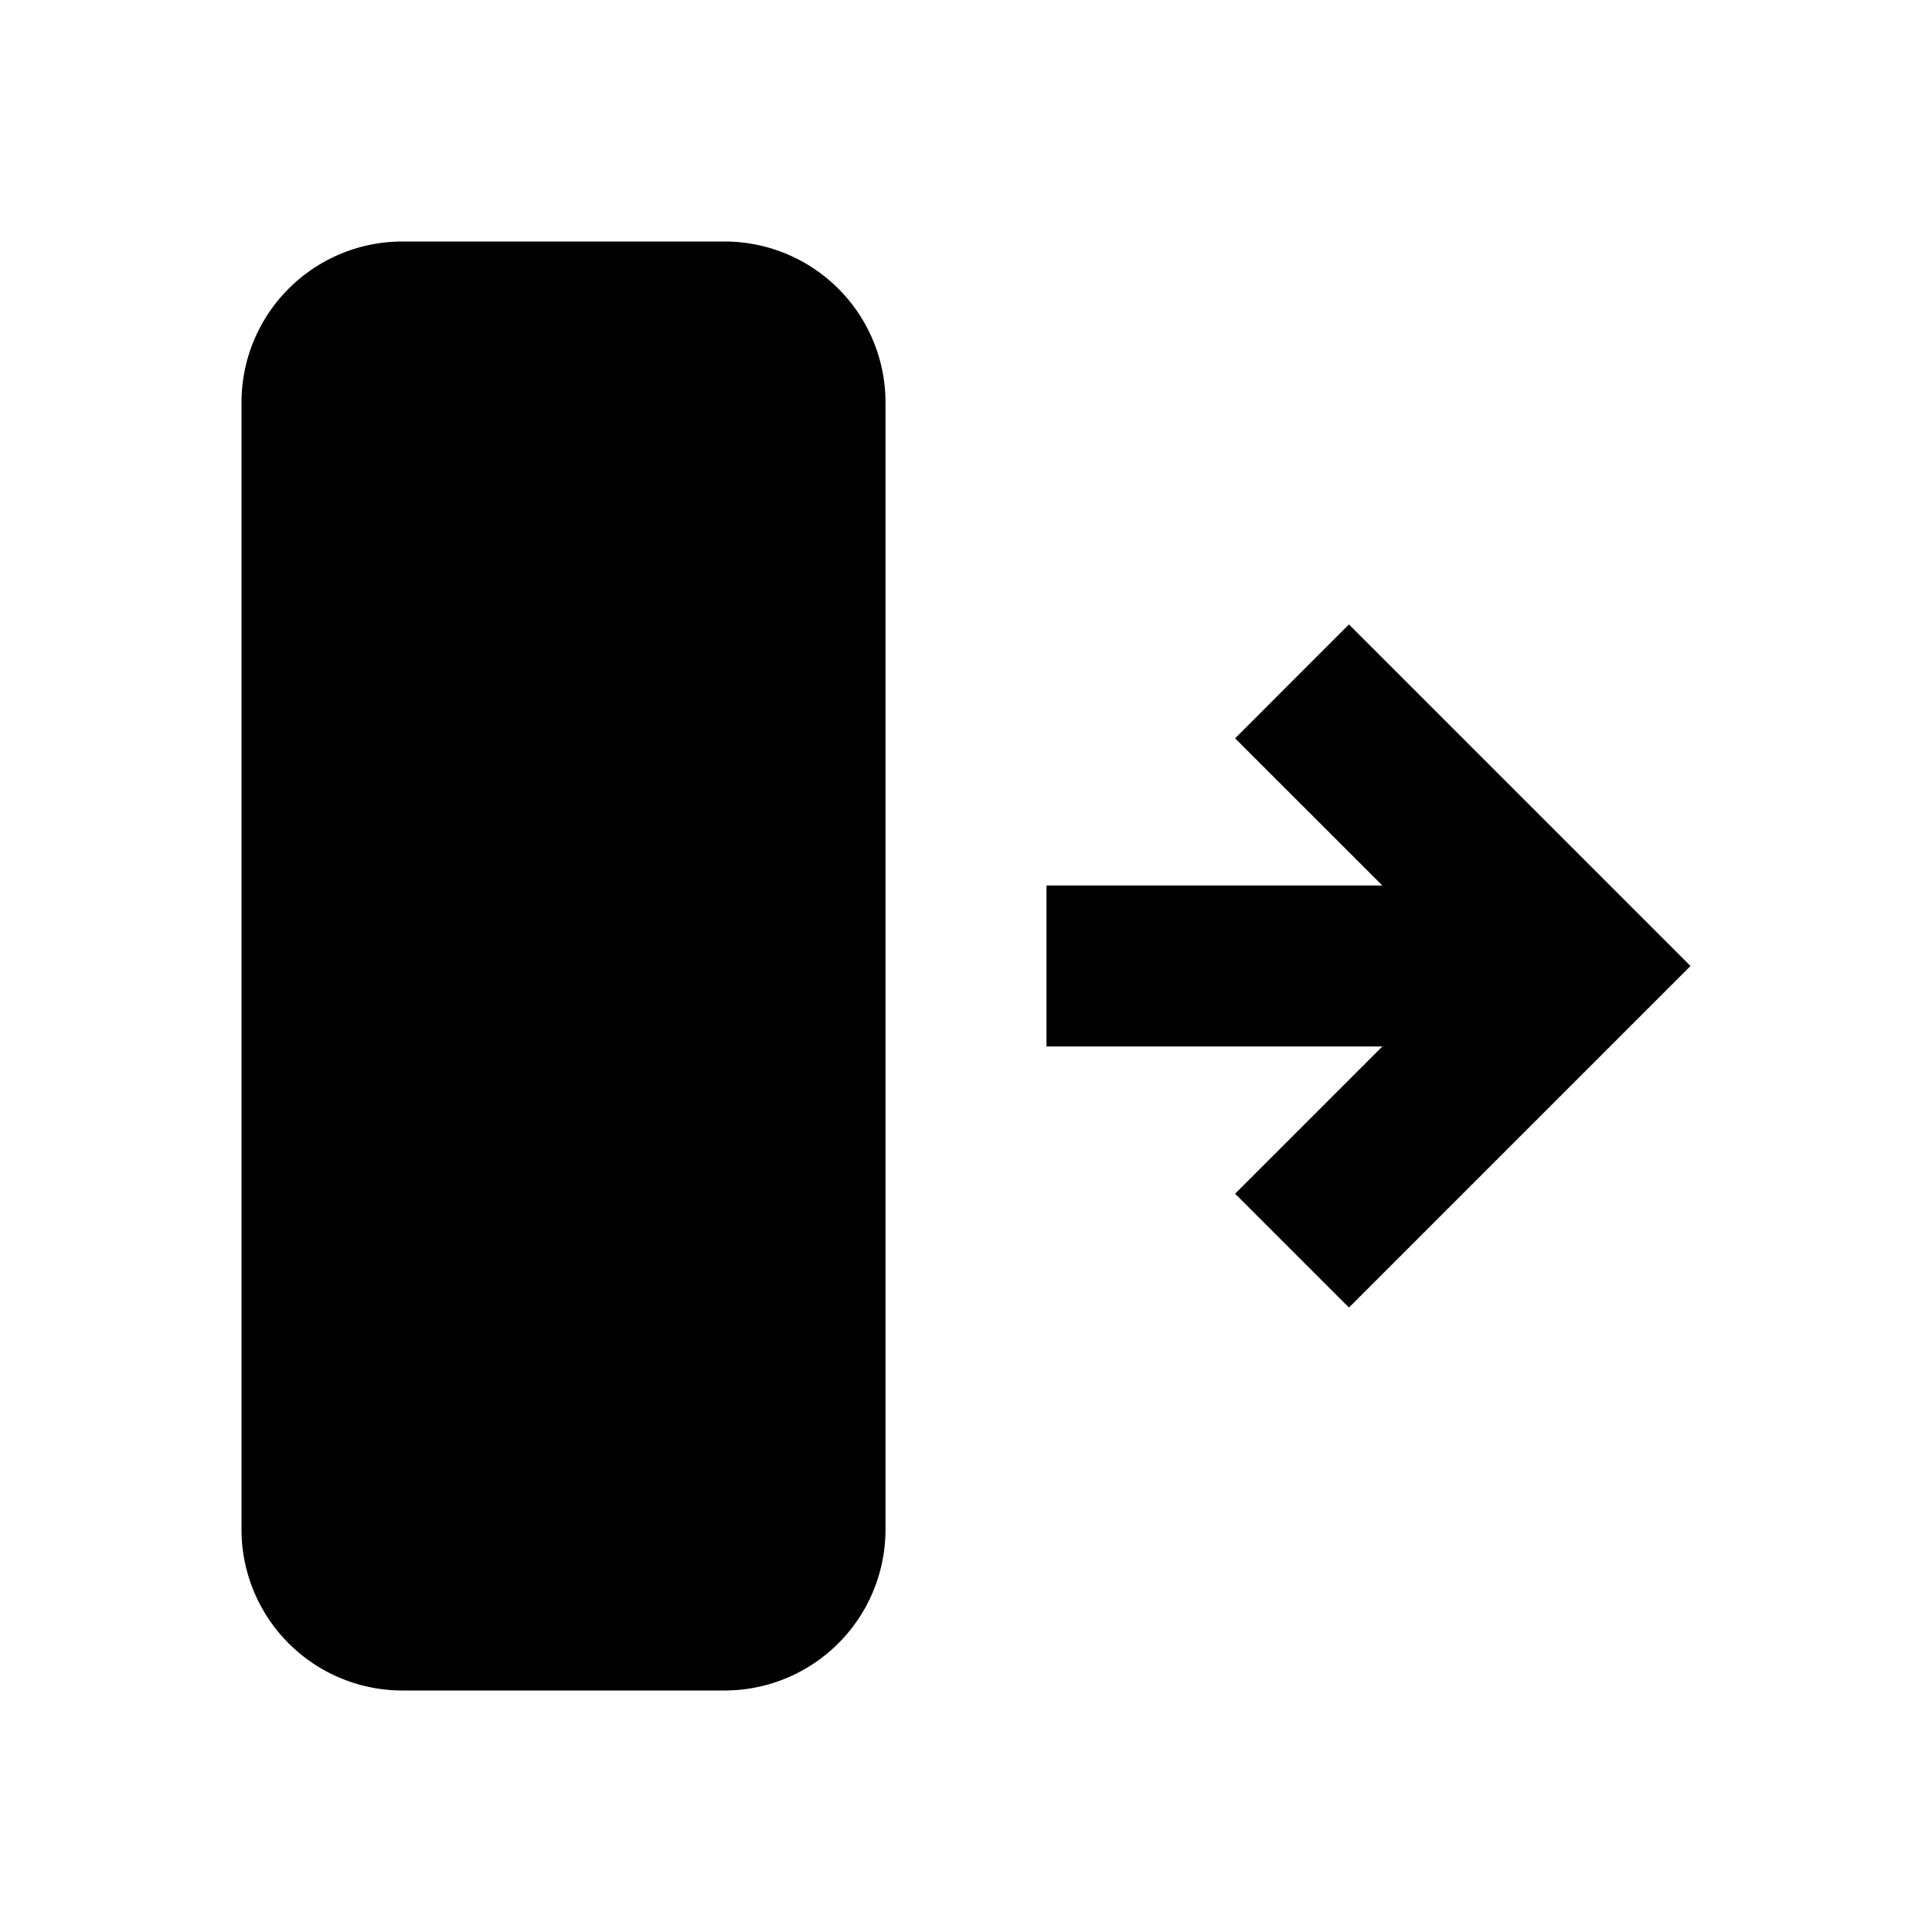<svg width="24" height="24" fill="currentColor" viewBox="0 0 24 24">
  <path d="M5 3a2 2 0 0 0-2 2v14a2 2 0 0 0 2 2h4a2 2 0 0 0 2-2V5a2 2 0 0 0-2-2H5Zm11.757 13.243L21 12l-1.414-1.414-2.829-2.829-1.414 1.415L17.172 11H13v2h4.172l-1.829 1.829 1.414 1.414Z"/>
</svg>
